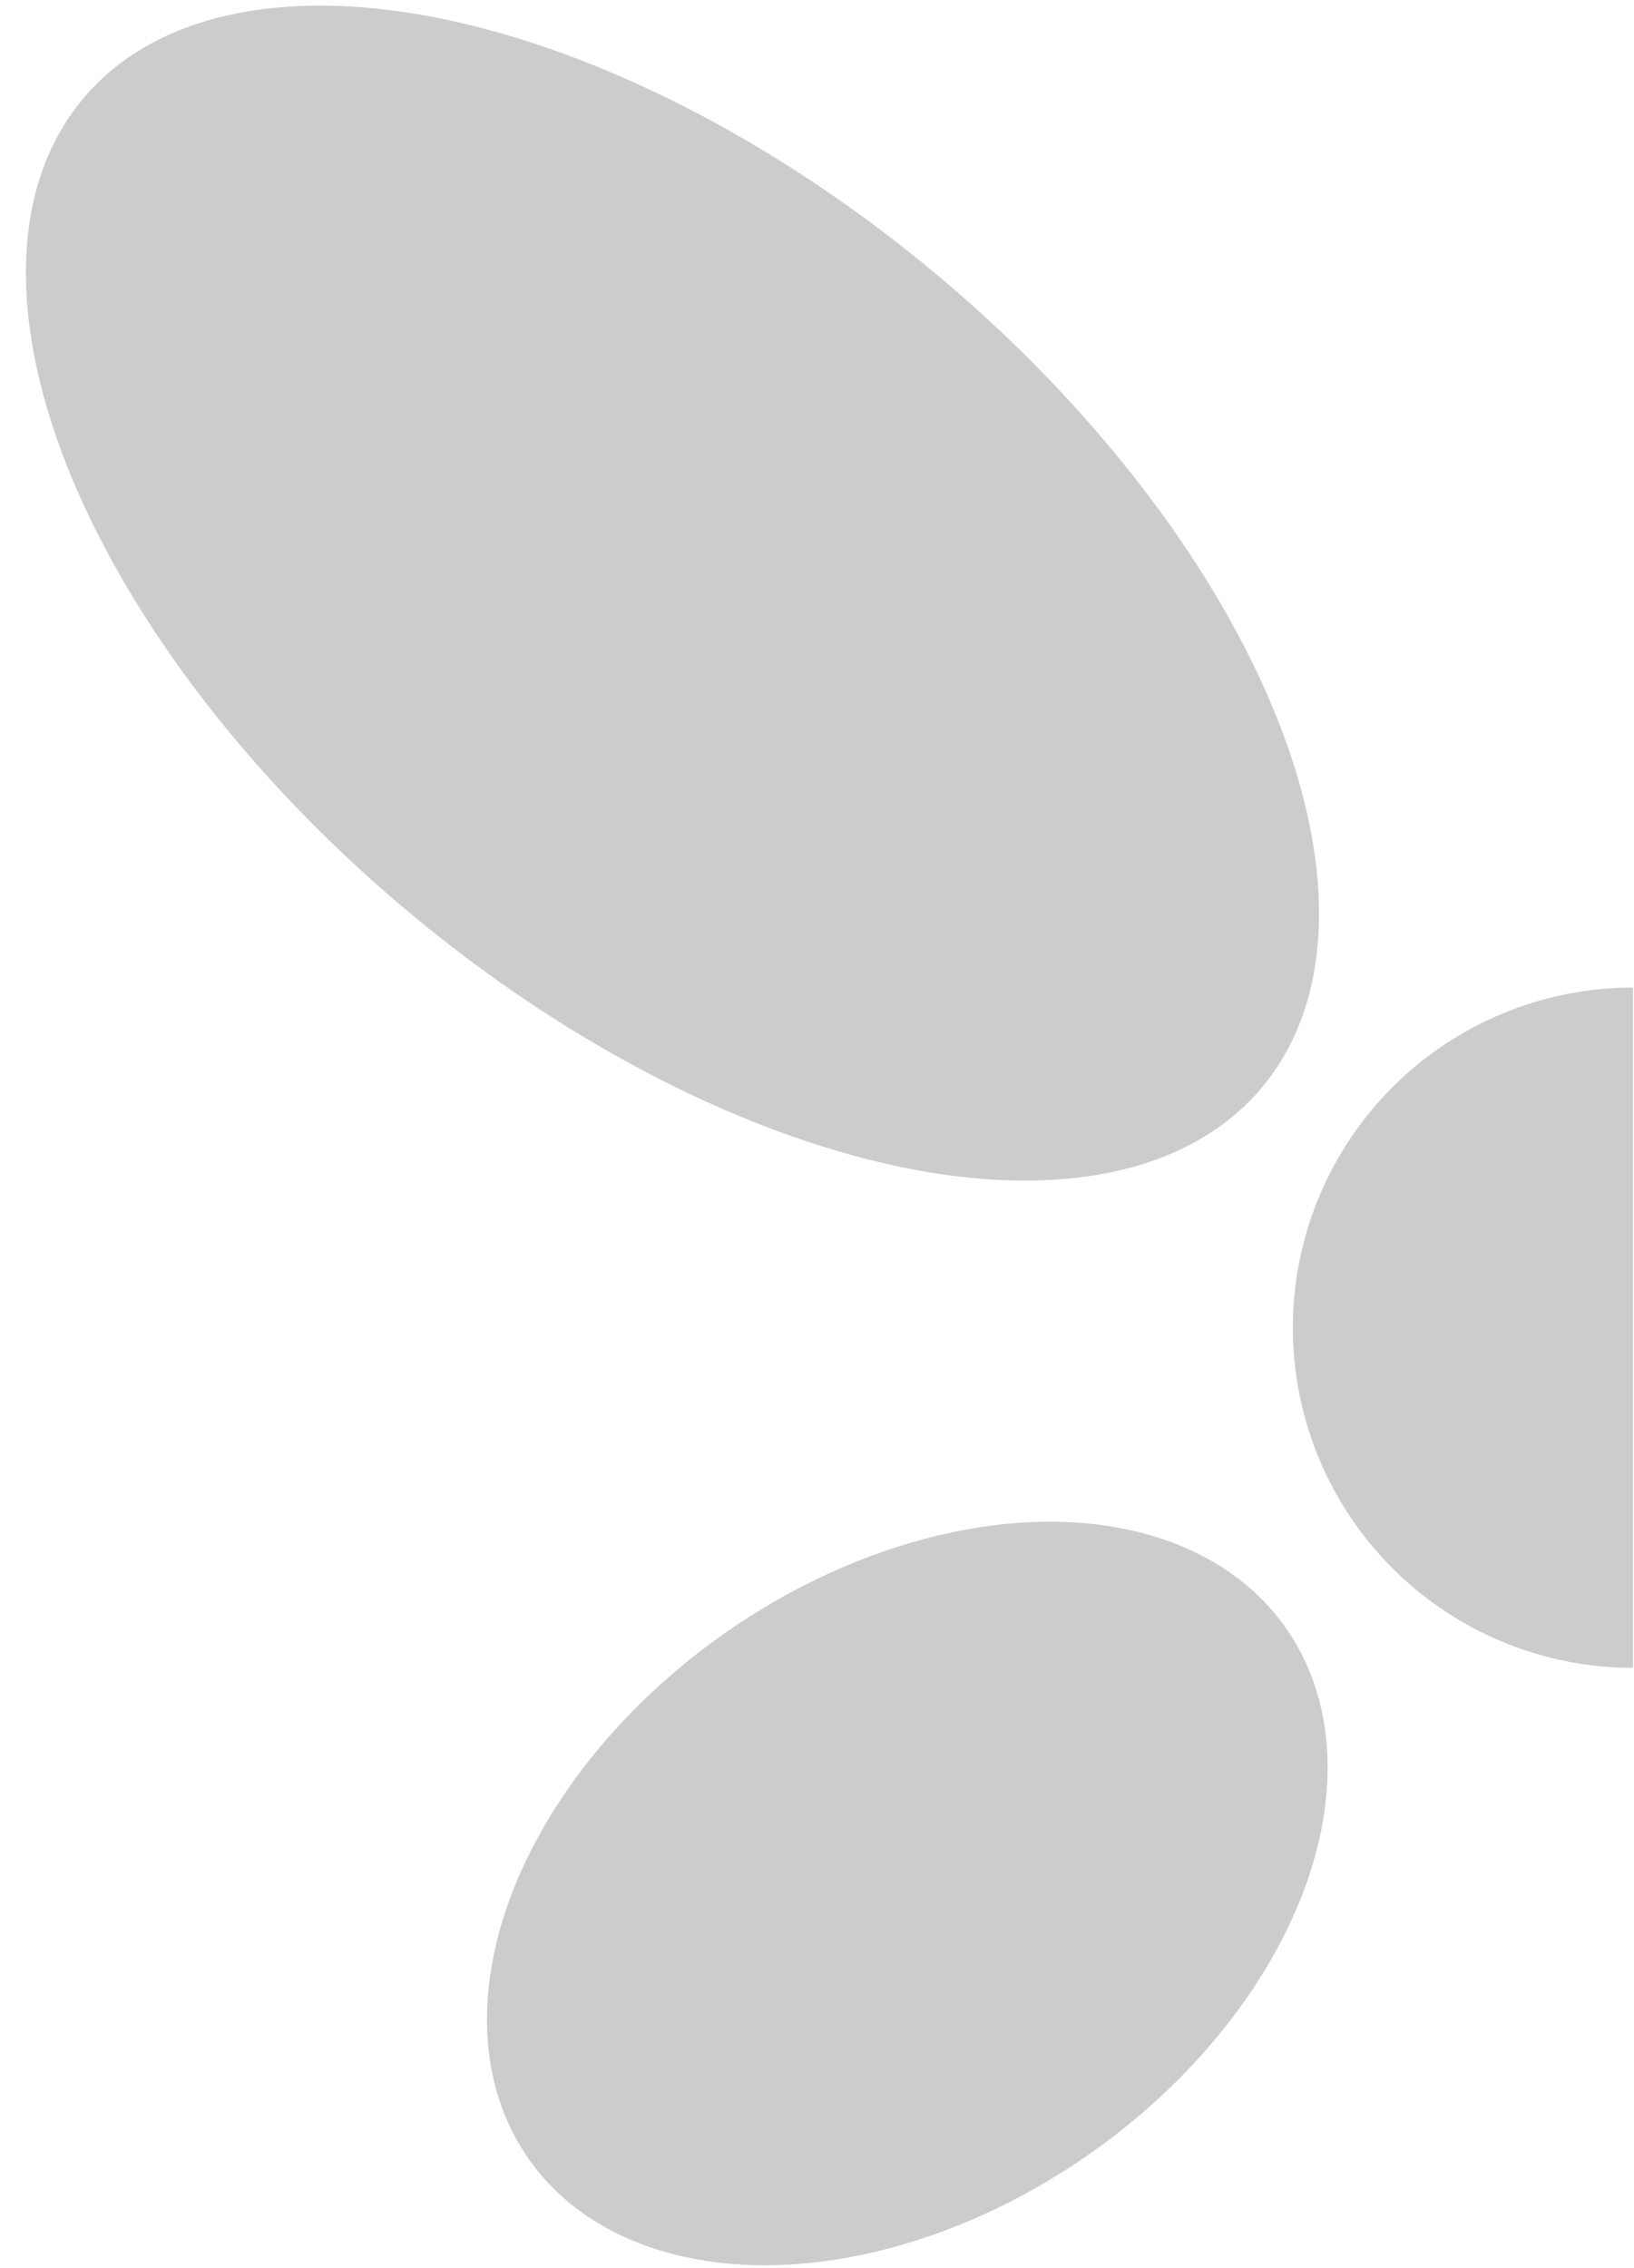 <svg width="2692" height="3736" viewBox="0 0 2692 3736" fill="none" xmlns="http://www.w3.org/2000/svg">
<g clip-path="url(#clip0_19_19)">
<path d="M2690.37 1626.97C2616.77 1626.97 2543.9 1641.46 2475.9 1669.63C2407.91 1697.79 2346.13 1739.07 2294.09 1791.11C2242.05 1843.15 2200.77 1904.93 2172.6 1972.93C2144.44 2040.92 2129.94 2113.8 2129.94 2187.39C2129.94 2260.99 2144.44 2333.87 2172.6 2401.86C2200.77 2469.85 2242.05 2531.63 2294.09 2583.68C2346.13 2635.72 2407.91 2677 2475.9 2705.16C2543.9 2733.32 2616.77 2747.82 2690.37 2747.82L2690.37 2187.39V1626.97Z" fill="black" fill-opacity="0.2"/>
<ellipse cx="681.79" cy="1267.33" rx="681.79" ry="1267.33" transform="matrix(-0.643 0.766 0.766 0.643 575.492 -360)" fill="black" fill-opacity="0.2"/>
<ellipse cx="761.679" cy="523.7" rx="761.679" ry="523.7" transform="matrix(-0.819 0.574 0.574 0.819 1817.96 2253.39)" fill="black" fill-opacity="0.2"/>
</g>
<defs>
<clipPath id="clip0_19_19">
<rect width="2692" height="3736" fill="white"/>
</clipPath>
</defs>
</svg>
